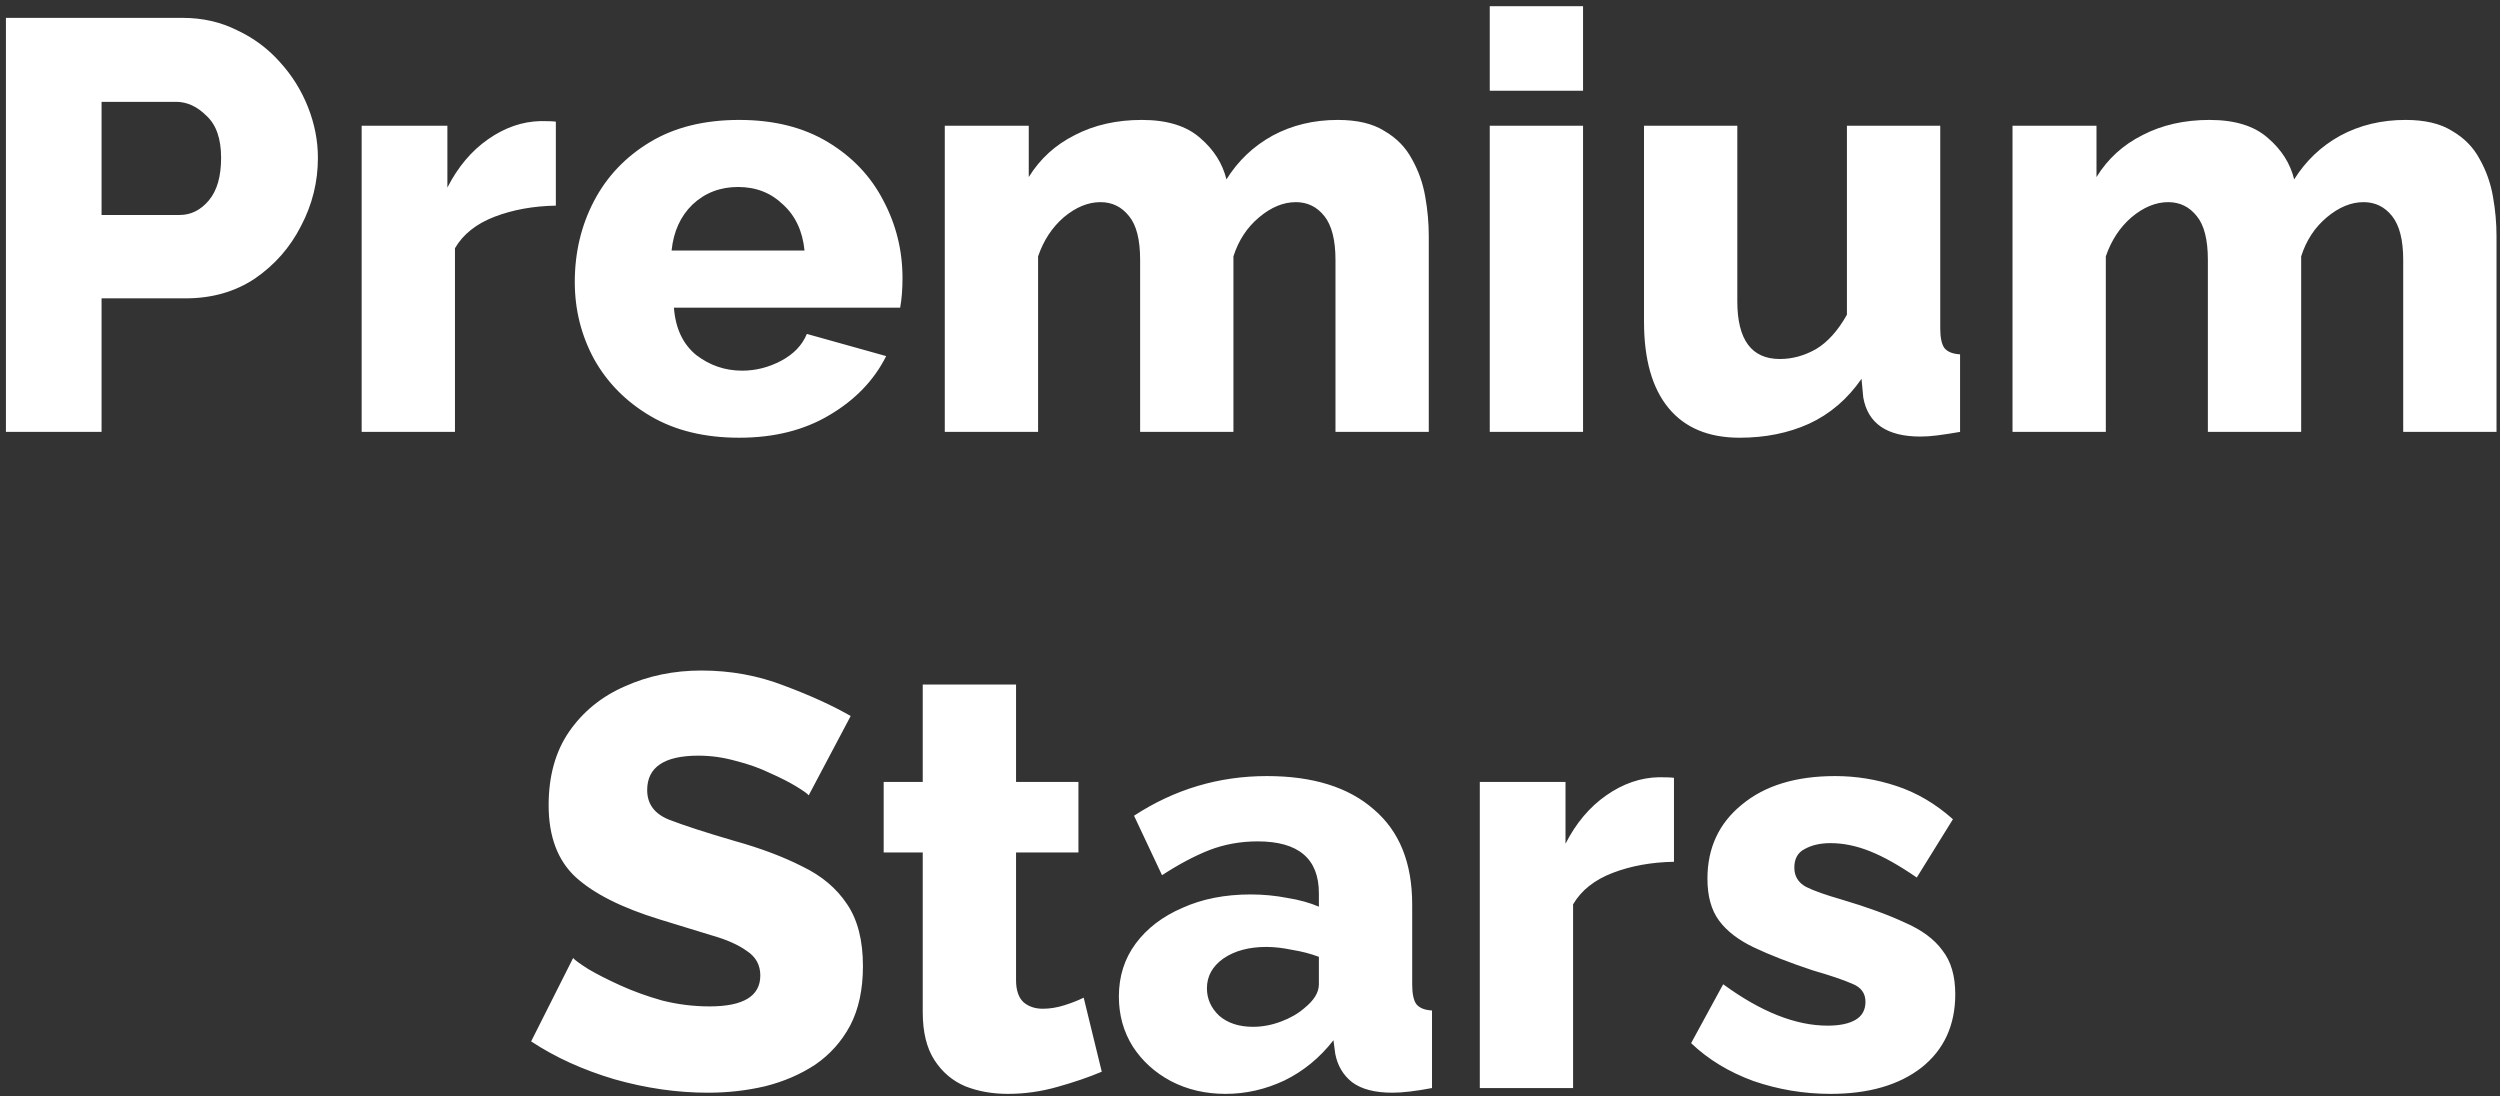 <svg width="301" height="132" viewBox="0 0 301 132" fill="none" xmlns="http://www.w3.org/2000/svg">
<rect x="0" y="0" width="301" height="132" fill="#333333" stroke="none"/>
<path d="M0.714 52V2.152H21.987C24.374 2.152 26.551 2.644 28.517 3.627C30.529 4.563 32.261 5.85 33.712 7.488C35.163 9.079 36.286 10.882 37.082 12.894C37.878 14.907 38.276 16.943 38.276 19.002C38.276 21.904 37.597 24.642 36.239 27.217C34.929 29.791 33.08 31.897 30.693 33.535C28.306 35.127 25.521 35.922 22.338 35.922H12.228V52H0.714ZM12.228 25.883H21.636C22.994 25.883 24.164 25.297 25.147 24.127C26.13 22.957 26.621 21.249 26.621 19.002C26.621 16.709 26.036 15.024 24.866 13.947C23.742 12.824 22.526 12.262 21.215 12.262H12.228V25.883ZM66.924 24.759C64.209 24.806 61.752 25.251 59.552 26.093C57.352 26.936 55.761 28.2 54.778 29.884V52H43.544V15.141H53.865V22.583C55.129 20.102 56.767 18.16 58.779 16.756C60.792 15.351 62.898 14.626 65.098 14.579C66.034 14.579 66.643 14.602 66.924 14.649V24.759ZM89.003 52.702C84.837 52.702 81.28 51.836 78.331 50.104C75.383 48.373 73.112 46.079 71.521 43.224C69.977 40.369 69.204 37.28 69.204 33.956C69.204 30.399 69.977 27.146 71.521 24.198C73.066 21.249 75.312 18.885 78.261 17.107C81.21 15.328 84.79 14.439 89.003 14.439C93.169 14.439 96.726 15.328 99.675 17.107C102.623 18.885 104.847 21.226 106.344 24.127C107.889 27.029 108.661 30.142 108.661 33.465C108.661 34.822 108.568 36.016 108.38 37.046H81.14C81.327 39.526 82.216 41.422 83.808 42.733C85.446 43.996 87.295 44.628 89.354 44.628C90.992 44.628 92.56 44.23 94.058 43.435C95.556 42.639 96.585 41.562 97.147 40.205L106.695 42.873C105.244 45.775 102.974 48.139 99.885 49.964C96.843 51.789 93.215 52.702 89.003 52.702ZM80.859 30.165H96.866C96.632 27.825 95.766 25.976 94.269 24.619C92.818 23.215 91.016 22.513 88.862 22.513C86.71 22.513 84.884 23.215 83.386 24.619C81.935 26.023 81.093 27.872 80.859 30.165ZM172.025 52H160.792V31.289C160.792 28.902 160.347 27.146 159.458 26.023C158.568 24.9 157.422 24.338 156.018 24.338C154.52 24.338 153.045 24.947 151.595 26.163C150.144 27.38 149.114 28.948 148.505 30.867V52H137.272V31.289C137.272 28.855 136.827 27.1 135.938 26.023C135.049 24.9 133.902 24.338 132.498 24.338C131 24.338 129.526 24.947 128.075 26.163C126.671 27.38 125.641 28.948 124.986 30.867V52H113.752V15.141H123.862V21.319C125.22 19.119 127.069 17.434 129.409 16.264C131.749 15.047 134.44 14.439 137.483 14.439C140.525 14.439 142.865 15.164 144.503 16.615C146.142 18.019 147.195 19.681 147.663 21.6C149.067 19.353 150.916 17.598 153.209 16.334C155.55 15.071 158.171 14.439 161.073 14.439C163.413 14.439 165.285 14.883 166.689 15.773C168.14 16.615 169.24 17.738 169.989 19.143C170.785 20.547 171.323 22.068 171.604 23.706C171.885 25.297 172.025 26.866 172.025 28.41V52ZM179.367 10.928V0.748H190.6V10.928H179.367ZM179.367 52V15.141H190.6V52H179.367ZM197.939 38.731V15.141H209.172V36.273C209.172 40.907 210.881 43.224 214.297 43.224C215.795 43.224 217.246 42.826 218.65 42.031C220.054 41.188 221.295 39.807 222.371 37.888V15.141H233.605V39.503C233.605 40.626 233.768 41.422 234.096 41.89C234.47 42.358 235.102 42.615 235.992 42.662V52C234.915 52.187 234.002 52.328 233.254 52.421C232.505 52.515 231.826 52.562 231.217 52.562C227.192 52.562 224.899 50.994 224.337 47.858L224.126 45.611C222.441 48.045 220.335 49.847 217.808 51.017C215.327 52.14 212.542 52.702 209.453 52.702C205.709 52.702 202.853 51.508 200.888 49.121C198.922 46.734 197.939 43.271 197.939 38.731ZM300.58 52H289.346V31.289C289.346 28.902 288.902 27.146 288.013 26.023C287.123 24.9 285.976 24.338 284.572 24.338C283.075 24.338 281.6 24.947 280.149 26.163C278.698 27.38 277.669 28.948 277.06 30.867V52H265.827V31.289C265.827 28.855 265.382 27.1 264.493 26.023C263.604 24.9 262.457 24.338 261.053 24.338C259.555 24.338 258.08 24.947 256.63 26.163C255.225 27.38 254.196 28.948 253.54 30.867V52H242.307V15.141H252.417V21.319C253.774 19.119 255.623 17.434 257.963 16.264C260.304 15.047 262.995 14.439 266.037 14.439C269.08 14.439 271.42 15.164 273.058 16.615C274.696 18.019 275.75 19.681 276.218 21.6C277.622 19.353 279.471 17.598 281.764 16.334C284.104 15.071 286.725 14.439 289.627 14.439C291.968 14.439 293.84 14.883 295.244 15.773C296.695 16.615 297.795 17.738 298.544 19.143C299.339 20.547 299.878 22.068 300.158 23.706C300.439 25.297 300.58 26.866 300.58 28.41V52ZM97.368 95.756C97.228 95.568 96.737 95.217 95.894 94.702C95.052 94.188 93.998 93.649 92.735 93.088C91.471 92.479 90.09 91.988 88.592 91.613C87.095 91.192 85.597 90.981 84.099 90.981C79.98 90.981 77.921 92.362 77.921 95.124C77.921 96.809 78.81 98.002 80.589 98.704C82.414 99.406 85.012 100.249 88.382 101.232C91.564 102.121 94.303 103.151 96.596 104.321C98.936 105.444 100.738 106.965 102.002 108.884C103.266 110.757 103.898 113.237 103.898 116.327C103.898 119.135 103.383 121.522 102.353 123.488C101.323 125.407 99.919 126.975 98.141 128.192C96.362 129.362 94.35 130.228 92.103 130.789C89.903 131.304 87.609 131.562 85.222 131.562C81.525 131.562 77.78 131.023 73.989 129.947C70.198 128.824 66.851 127.302 63.949 125.383L69.004 115.344C69.192 115.578 69.8 116.022 70.83 116.678C71.859 117.286 73.147 117.941 74.691 118.643C76.236 119.345 77.921 119.954 79.746 120.469C81.618 120.937 83.514 121.171 85.433 121.171C89.505 121.171 91.541 119.931 91.541 117.45C91.541 116.186 91.003 115.203 89.926 114.501C88.897 113.752 87.469 113.12 85.644 112.605C83.818 112.044 81.759 111.412 79.465 110.71C74.878 109.306 71.485 107.597 69.285 105.585C67.132 103.572 66.056 100.694 66.056 96.949C66.056 93.439 66.875 90.49 68.513 88.103C70.198 85.669 72.445 83.844 75.253 82.627C78.061 81.363 81.127 80.731 84.45 80.731C87.96 80.731 91.284 81.34 94.42 82.556C97.556 83.727 100.224 84.944 102.423 86.207L97.368 95.756ZM132.652 129.034C131.108 129.689 129.329 130.298 127.317 130.86C125.351 131.421 123.361 131.702 121.349 131.702C119.477 131.702 117.768 131.398 116.224 130.789C114.679 130.134 113.439 129.081 112.503 127.63C111.567 126.179 111.098 124.26 111.098 121.873V102.636H106.395V94.141H111.098V82.416H122.332V94.141H129.844V102.636H122.332V118.012C122.332 119.228 122.636 120.118 123.244 120.679C123.853 121.194 124.625 121.452 125.561 121.452C126.404 121.452 127.27 121.311 128.159 121.03C129.048 120.75 129.821 120.445 130.476 120.118L132.652 129.034ZM134.712 119.977C134.712 117.543 135.391 115.414 136.749 113.588C138.106 111.763 139.978 110.335 142.365 109.306C144.752 108.229 147.49 107.691 150.579 107.691C152.077 107.691 153.552 107.831 155.003 108.112C156.454 108.346 157.717 108.697 158.794 109.165V107.551C158.794 103.385 156.337 101.302 151.422 101.302C149.363 101.302 147.42 101.653 145.595 102.355C143.816 103.057 141.921 104.064 139.908 105.374L136.538 98.213C141.406 95.03 146.741 93.439 152.545 93.439C158.068 93.439 162.351 94.773 165.393 97.441C168.483 100.062 170.027 103.876 170.027 108.884V118.503C170.027 119.626 170.191 120.422 170.519 120.89C170.893 121.358 171.525 121.616 172.414 121.662V131C171.431 131.187 170.542 131.328 169.746 131.421C168.951 131.515 168.249 131.562 167.64 131.562C165.534 131.562 163.919 131.14 162.796 130.298C161.719 129.455 161.04 128.309 160.76 126.858L160.549 125.243C158.911 127.349 156.945 128.964 154.652 130.087C152.358 131.164 149.994 131.702 147.561 131.702C145.127 131.702 142.927 131.187 140.961 130.157C139.042 129.128 137.521 127.747 136.397 126.015C135.274 124.237 134.712 122.224 134.712 119.977ZM157.039 121.381C158.209 120.445 158.794 119.486 158.794 118.503V115.203C157.811 114.829 156.734 114.548 155.564 114.361C154.441 114.127 153.411 114.01 152.475 114.01C150.369 114.01 148.637 114.478 147.28 115.414C145.969 116.35 145.314 117.543 145.314 118.994C145.314 120.258 145.805 121.358 146.788 122.294C147.818 123.183 149.175 123.628 150.86 123.628C151.984 123.628 153.107 123.418 154.23 122.996C155.354 122.575 156.29 122.037 157.039 121.381ZM201.546 103.759C198.831 103.806 196.374 104.251 194.174 105.093C191.974 105.936 190.383 107.199 189.4 108.884V131H178.167V94.141H188.487V101.583C189.751 99.102 191.389 97.16 193.402 95.756C195.415 94.351 197.521 93.626 199.721 93.579C200.657 93.579 201.265 93.603 201.546 93.649V103.759ZM220.389 131.702C217.207 131.702 214.117 131.187 211.122 130.157C208.173 129.081 205.669 127.56 203.61 125.594L207.471 118.503C212.011 121.826 216.2 123.488 220.038 123.488C221.489 123.488 222.613 123.254 223.408 122.786C224.204 122.318 224.602 121.592 224.602 120.609C224.602 119.579 224.064 118.854 222.987 118.433C221.91 117.965 220.319 117.426 218.213 116.818C215.405 115.882 213.064 114.969 211.192 114.08C209.32 113.191 207.916 112.114 206.98 110.85C206.043 109.587 205.575 107.902 205.575 105.795C205.575 102.098 206.956 99.126 209.718 96.879C212.479 94.585 216.224 93.439 220.951 93.439C223.478 93.439 225.936 93.837 228.323 94.632C230.757 95.428 233.027 96.762 235.133 98.634L230.78 105.655C228.674 104.204 226.802 103.151 225.163 102.496C223.525 101.84 221.934 101.513 220.389 101.513C219.172 101.513 218.143 101.747 217.3 102.215C216.458 102.636 216.036 103.385 216.036 104.461C216.036 105.491 216.504 106.263 217.441 106.778C218.377 107.246 219.828 107.761 221.793 108.323C224.789 109.212 227.293 110.125 229.306 111.061C231.365 111.95 232.886 113.074 233.869 114.431C234.899 115.741 235.414 117.497 235.414 119.696C235.414 123.441 234.056 126.39 231.342 128.543C228.627 130.649 224.976 131.702 220.389 131.702Z" fill="white"/>
</svg>
